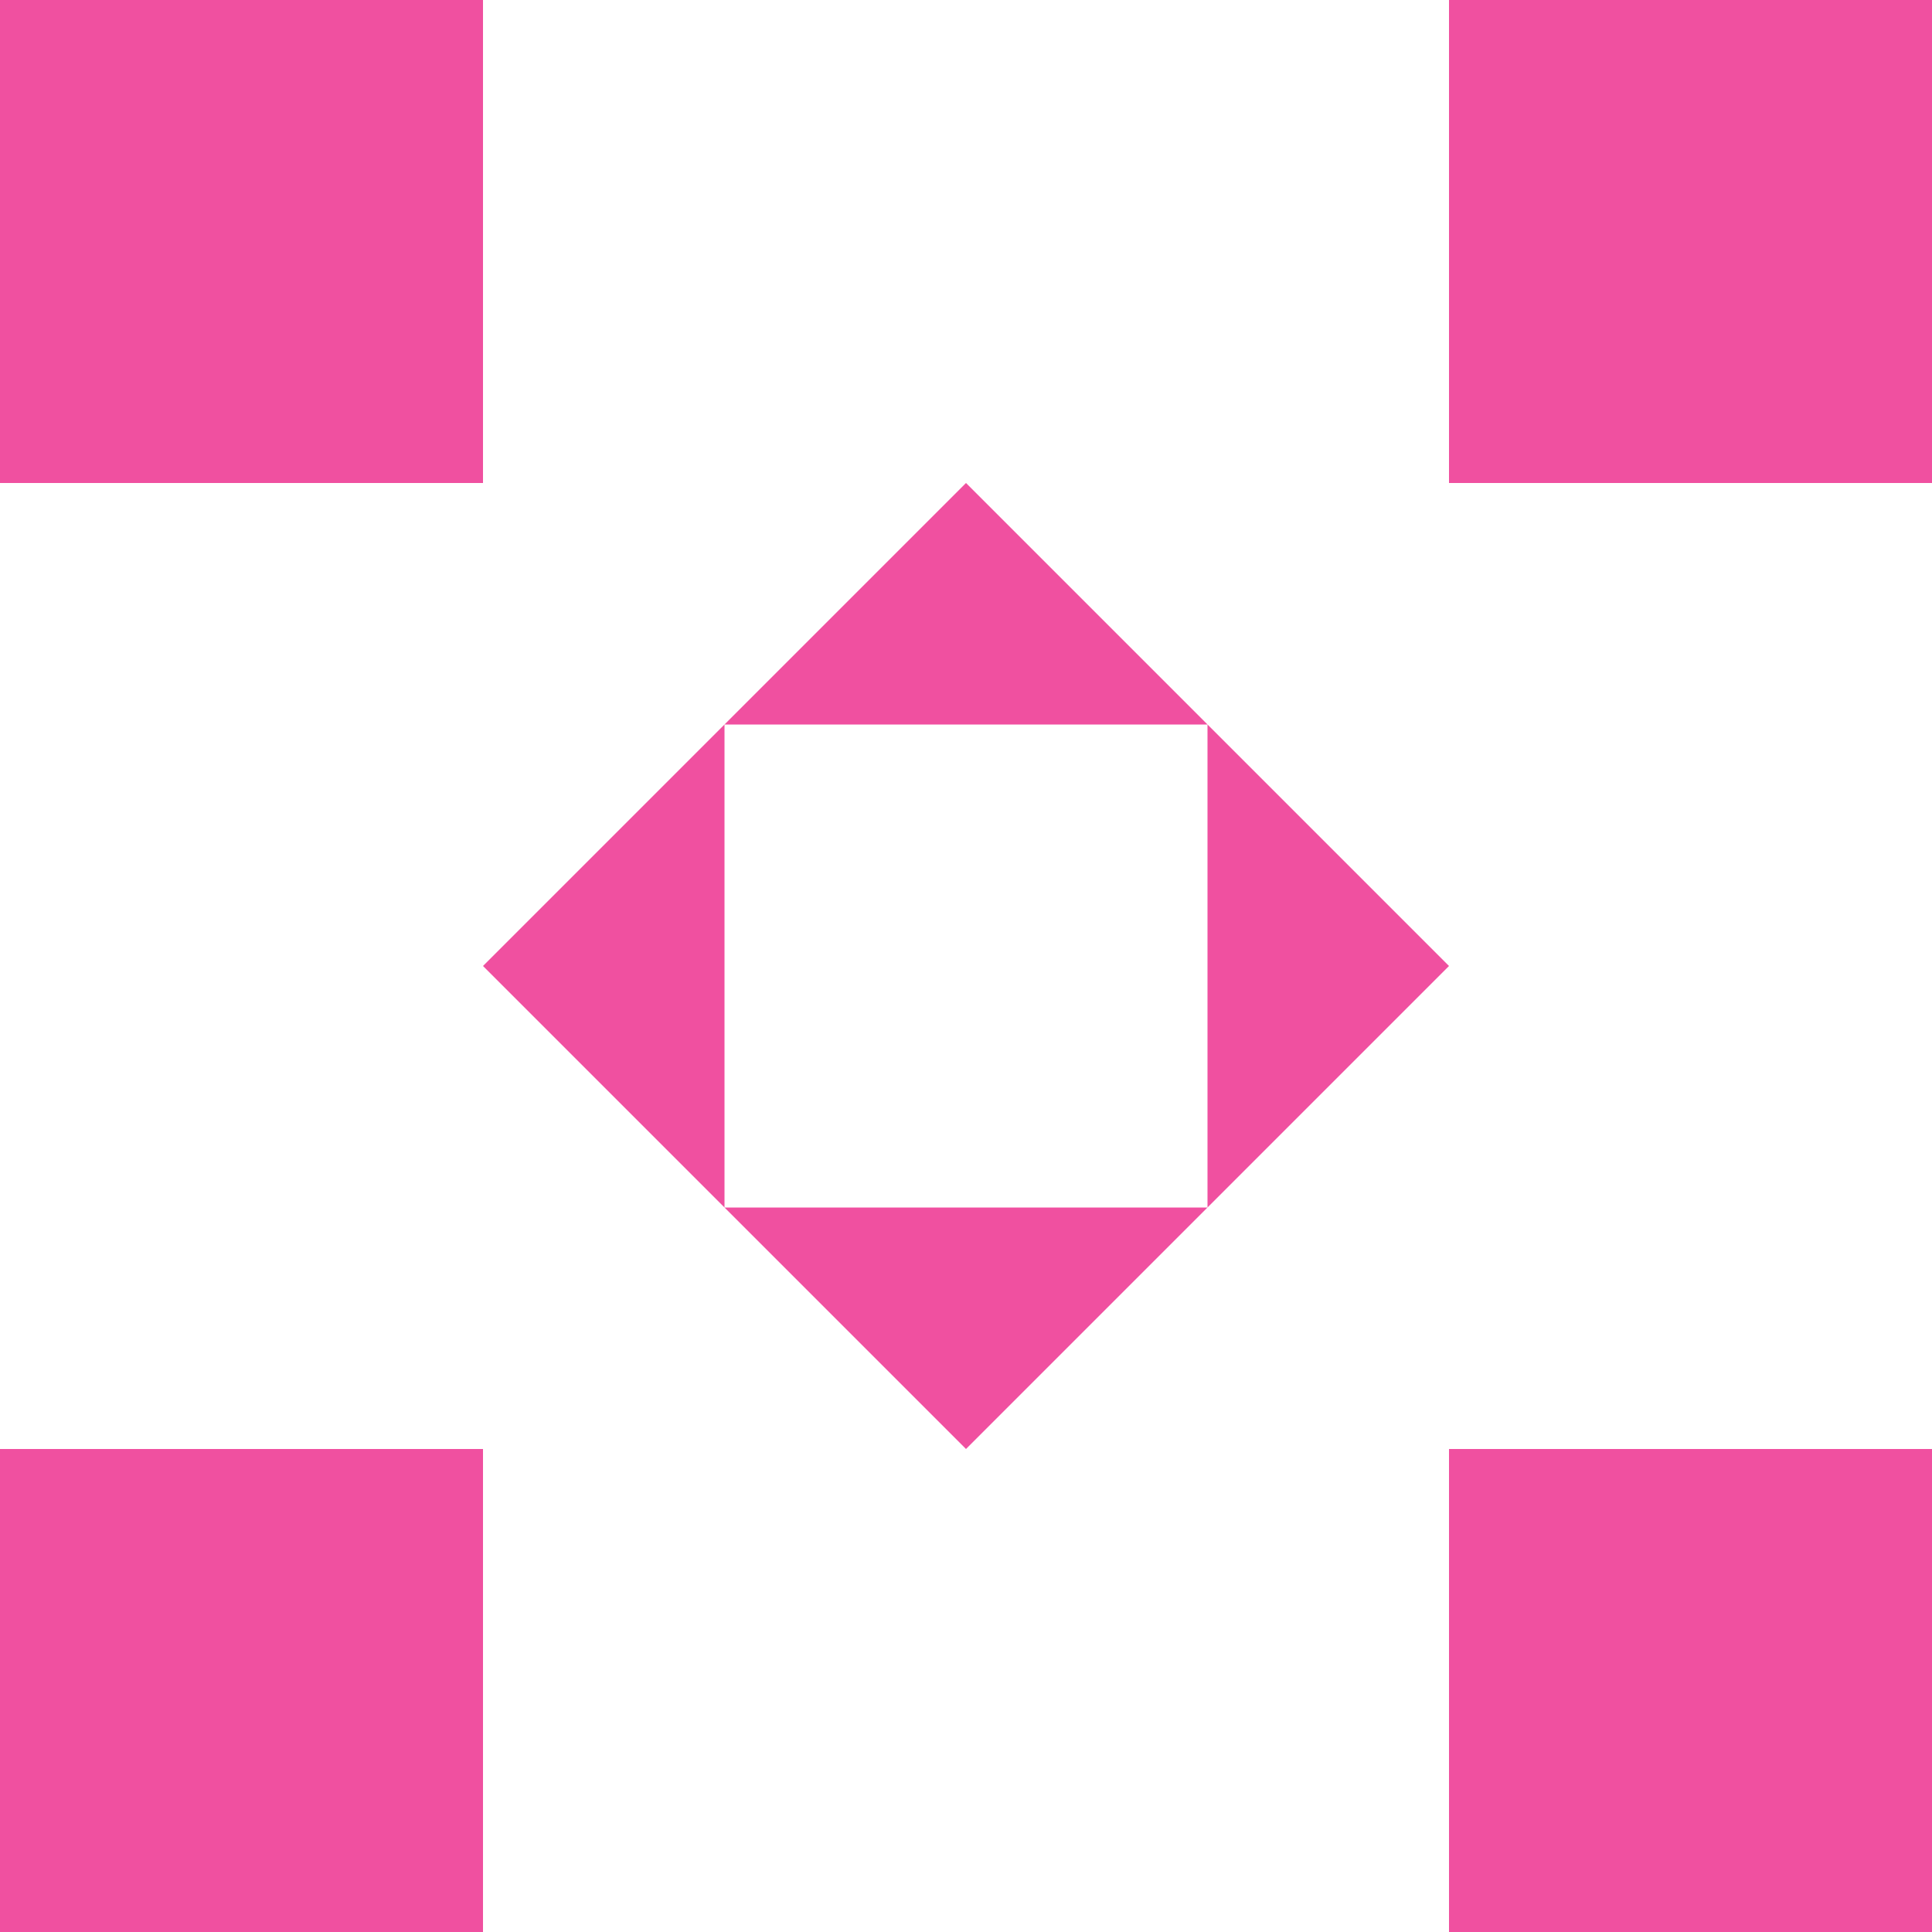 <?xml version="1.0" standalone="no"?>
<!DOCTYPE svg PUBLIC
   "-//W3C//DTD SVG 1.1/EN"
   "http://www.w3.org/Graphics/SVG/1.1/DTD/svg11.dtd">

<svg width="480" height="480" version="1.1"
     xmlns="http://www.w3.org/2000/svg">
  <title>a boring SVG shape</title>
  <desc>
    Lua generator commit: 2472d776
    Generated from hex: f5ac1049 8a98a906
    1 1 shape=10 turn=2 invert=0
    2 1 shape=10 turn=3 invert=0
    2 2 shape=10 turn=4 invert=0
    1 2 shape=10 turn=5 invert=0
    0 0 shape=1 turn=1 invert=0
    3 0 shape=1 turn=2 invert=0
    3 3 shape=1 turn=3 invert=0
    0 3 shape=1 turn=4 invert=0
    1 0 shape=1 turn=1 invert=1
    2 0 shape=1 turn=2 invert=1
    3 1 shape=1 turn=2 invert=1
    3 2 shape=1 turn=3 invert=1
    2 3 shape=1 turn=3 invert=1
    1 3 shape=1 turn=4 invert=1
    0 2 shape=1 turn=4 invert=1
    0 1 shape=1 turn=1 invert=1
  </desc>
  <path d="M 120 240 L 240 120 L 240 180 L 180 180 L 180 240 Z" fill="#f050a0" />
  <path d="M 240 120 L 360 240 L 300 240 L 300 180 L 240 180 Z" fill="#f050a0" />
  <path d="M 360 240 L 240 360 L 240 300 L 300 300 L 300 240 Z" fill="#f050a0" />
  <path d="M 240 360 L 120 240 L 180 240 L 180 300 L 240 300 Z" fill="#f050a0" />
  <path d="M 120 0 L 120 120 L 0 120 L 0 0 Z" fill="#f050a0" />
  <path d="M 480 120 L 360 120 L 360 0 L 480 0 Z" fill="#f050a0" />
  <path d="M 360 480 L 360 360 L 480 360 L 480 480 Z" fill="#f050a0" />
  <path d="M 0 360 L 120 360 L 120 480 L 0 480 Z" fill="#f050a0" />
  <path d="M 240 0 L 240 120 L 120 120 L 120 0 Z M 240 0 L 120 0 L 120 120 L 240 120 Z" fill="#f050a0" />
  <path d="M 360 120 L 240 120 L 240 0 L 360 0 Z M 360 120 L 360 0 L 240 0 L 240 120 Z" fill="#f050a0" />
  <path d="M 480 240 L 360 240 L 360 120 L 480 120 Z M 480 240 L 480 120 L 360 120 L 360 240 Z" fill="#f050a0" />
  <path d="M 360 360 L 360 240 L 480 240 L 480 360 Z M 360 360 L 480 360 L 480 240 L 360 240 Z" fill="#f050a0" />
  <path d="M 240 480 L 240 360 L 360 360 L 360 480 Z M 240 480 L 360 480 L 360 360 L 240 360 Z" fill="#f050a0" />
  <path d="M 120 360 L 240 360 L 240 480 L 120 480 Z M 120 360 L 120 480 L 240 480 L 240 360 Z" fill="#f050a0" />
  <path d="M 0 240 L 120 240 L 120 360 L 0 360 Z M 0 240 L 0 360 L 120 360 L 120 240 Z" fill="#f050a0" />
  <path d="M 120 120 L 120 240 L 0 240 L 0 120 Z M 120 120 L 0 120 L 0 240 L 120 240 Z" fill="#f050a0" />
</svg>
